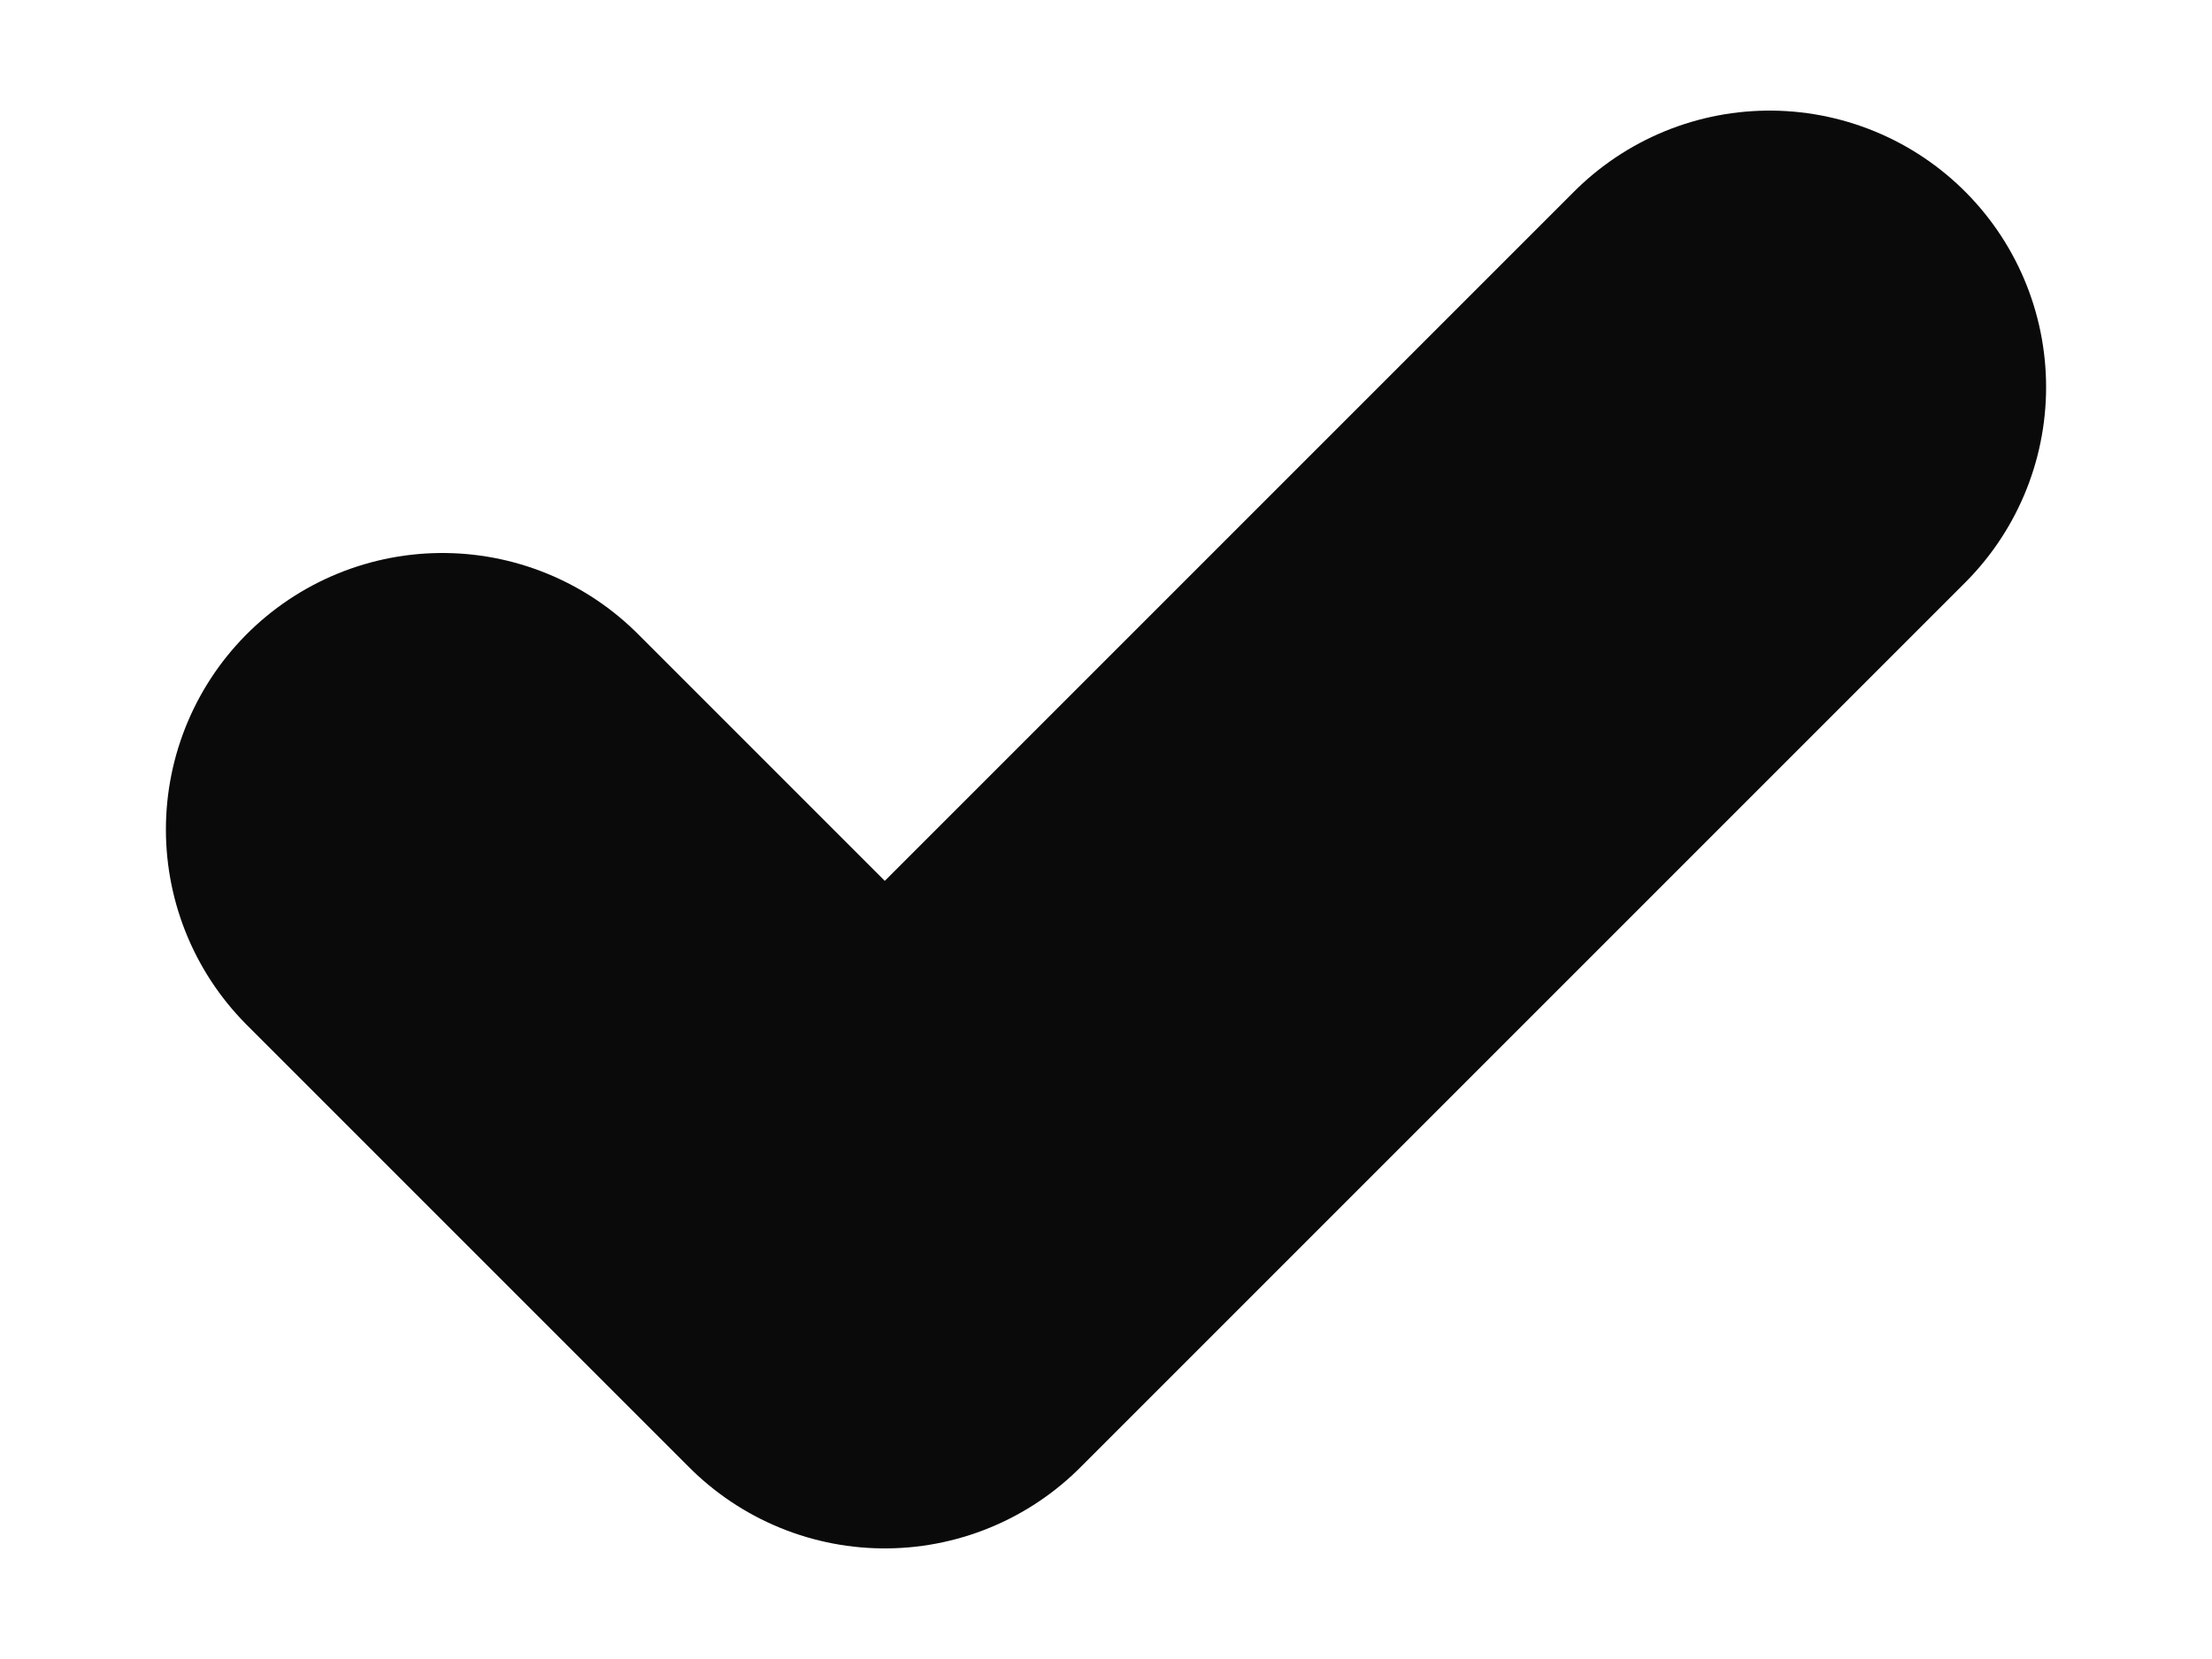 <svg width="8" height="6" viewBox="0 0 8 6" fill="none" xmlns="http://www.w3.org/2000/svg">
<path d="M1.6 3L3.2 4.6L6.4 1.4" stroke="#0A0A0A" stroke-width="2" stroke-linecap="round" stroke-linejoin="round"/>
</svg>
